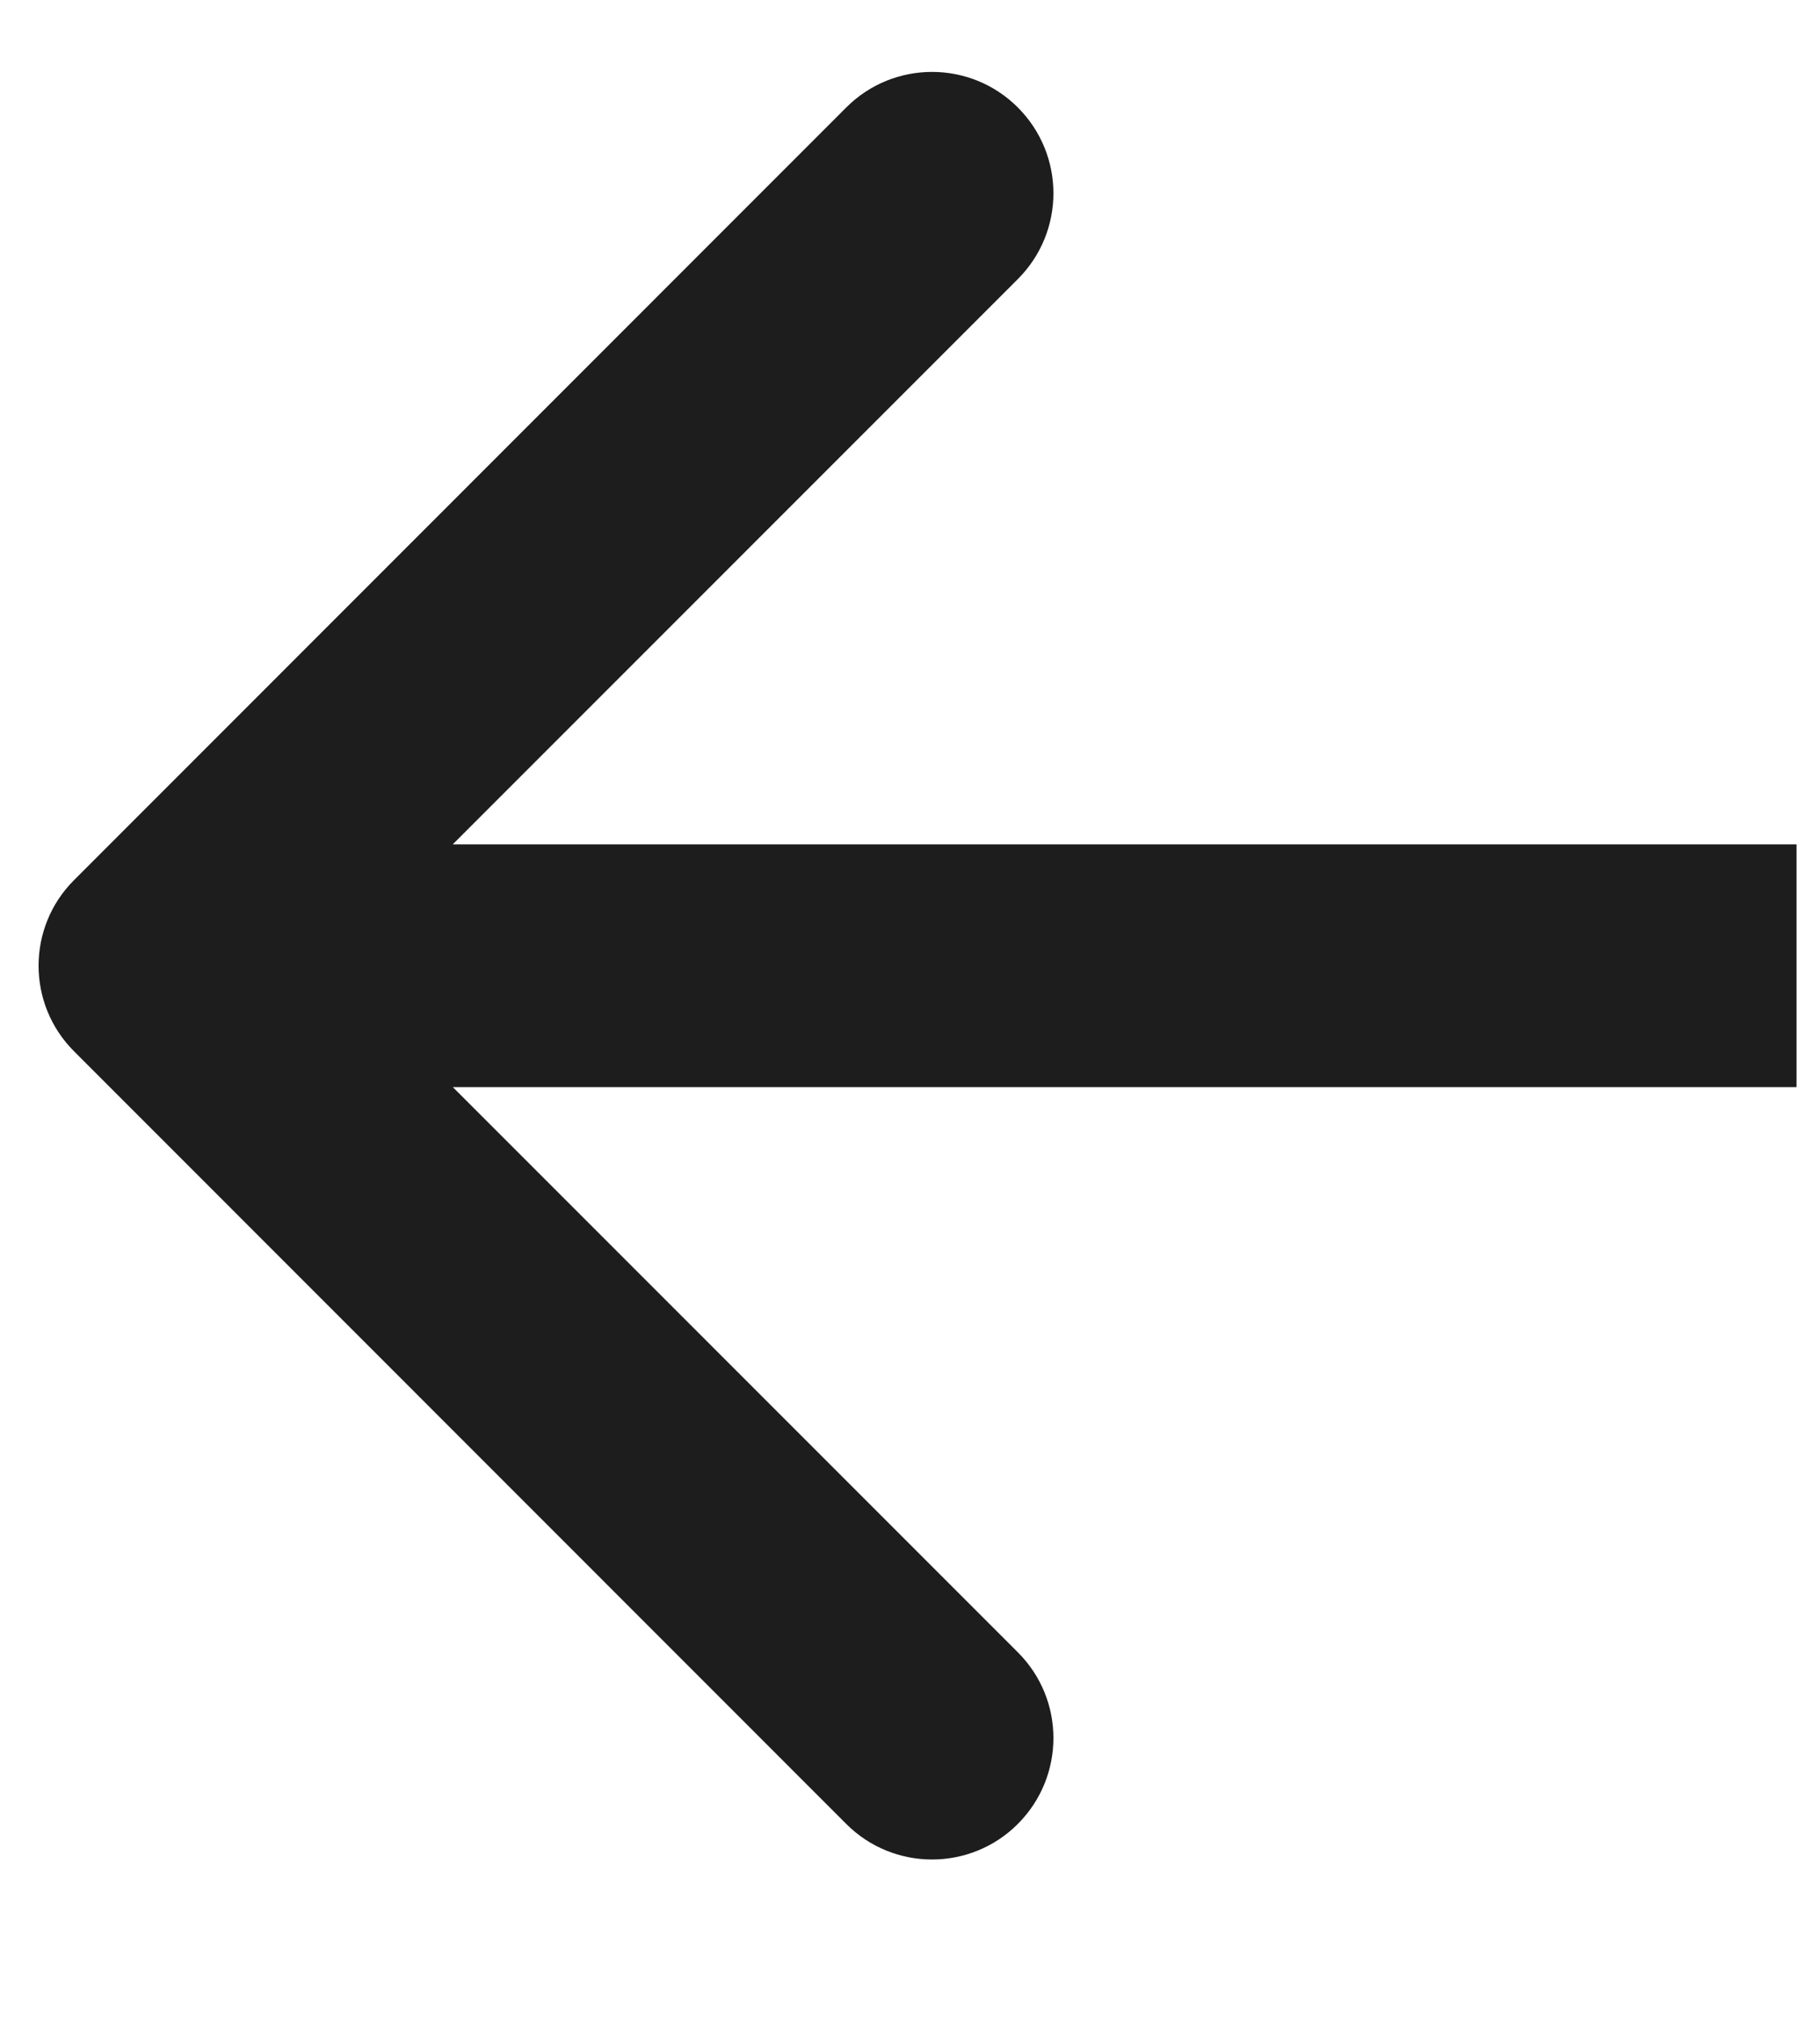 <svg width="9" height="10" viewBox="0 0 9 10" fill="none" xmlns="http://www.w3.org/2000/svg">
<path d="M0.367 5.198C0.132 4.964 0.132 4.584 0.367 4.35L4.185 0.531C4.419 0.297 4.799 0.297 5.033 0.531C5.268 0.766 5.268 1.145 5.033 1.38L1.639 4.774L5.033 8.168C5.268 8.402 5.268 8.782 5.033 9.017C4.799 9.251 4.419 9.251 4.185 9.017L0.367 5.198ZM8.884 5.374L0.791 5.374V4.174L8.884 4.174V5.374Z" fill="#1E1D1D"/>
</svg>
